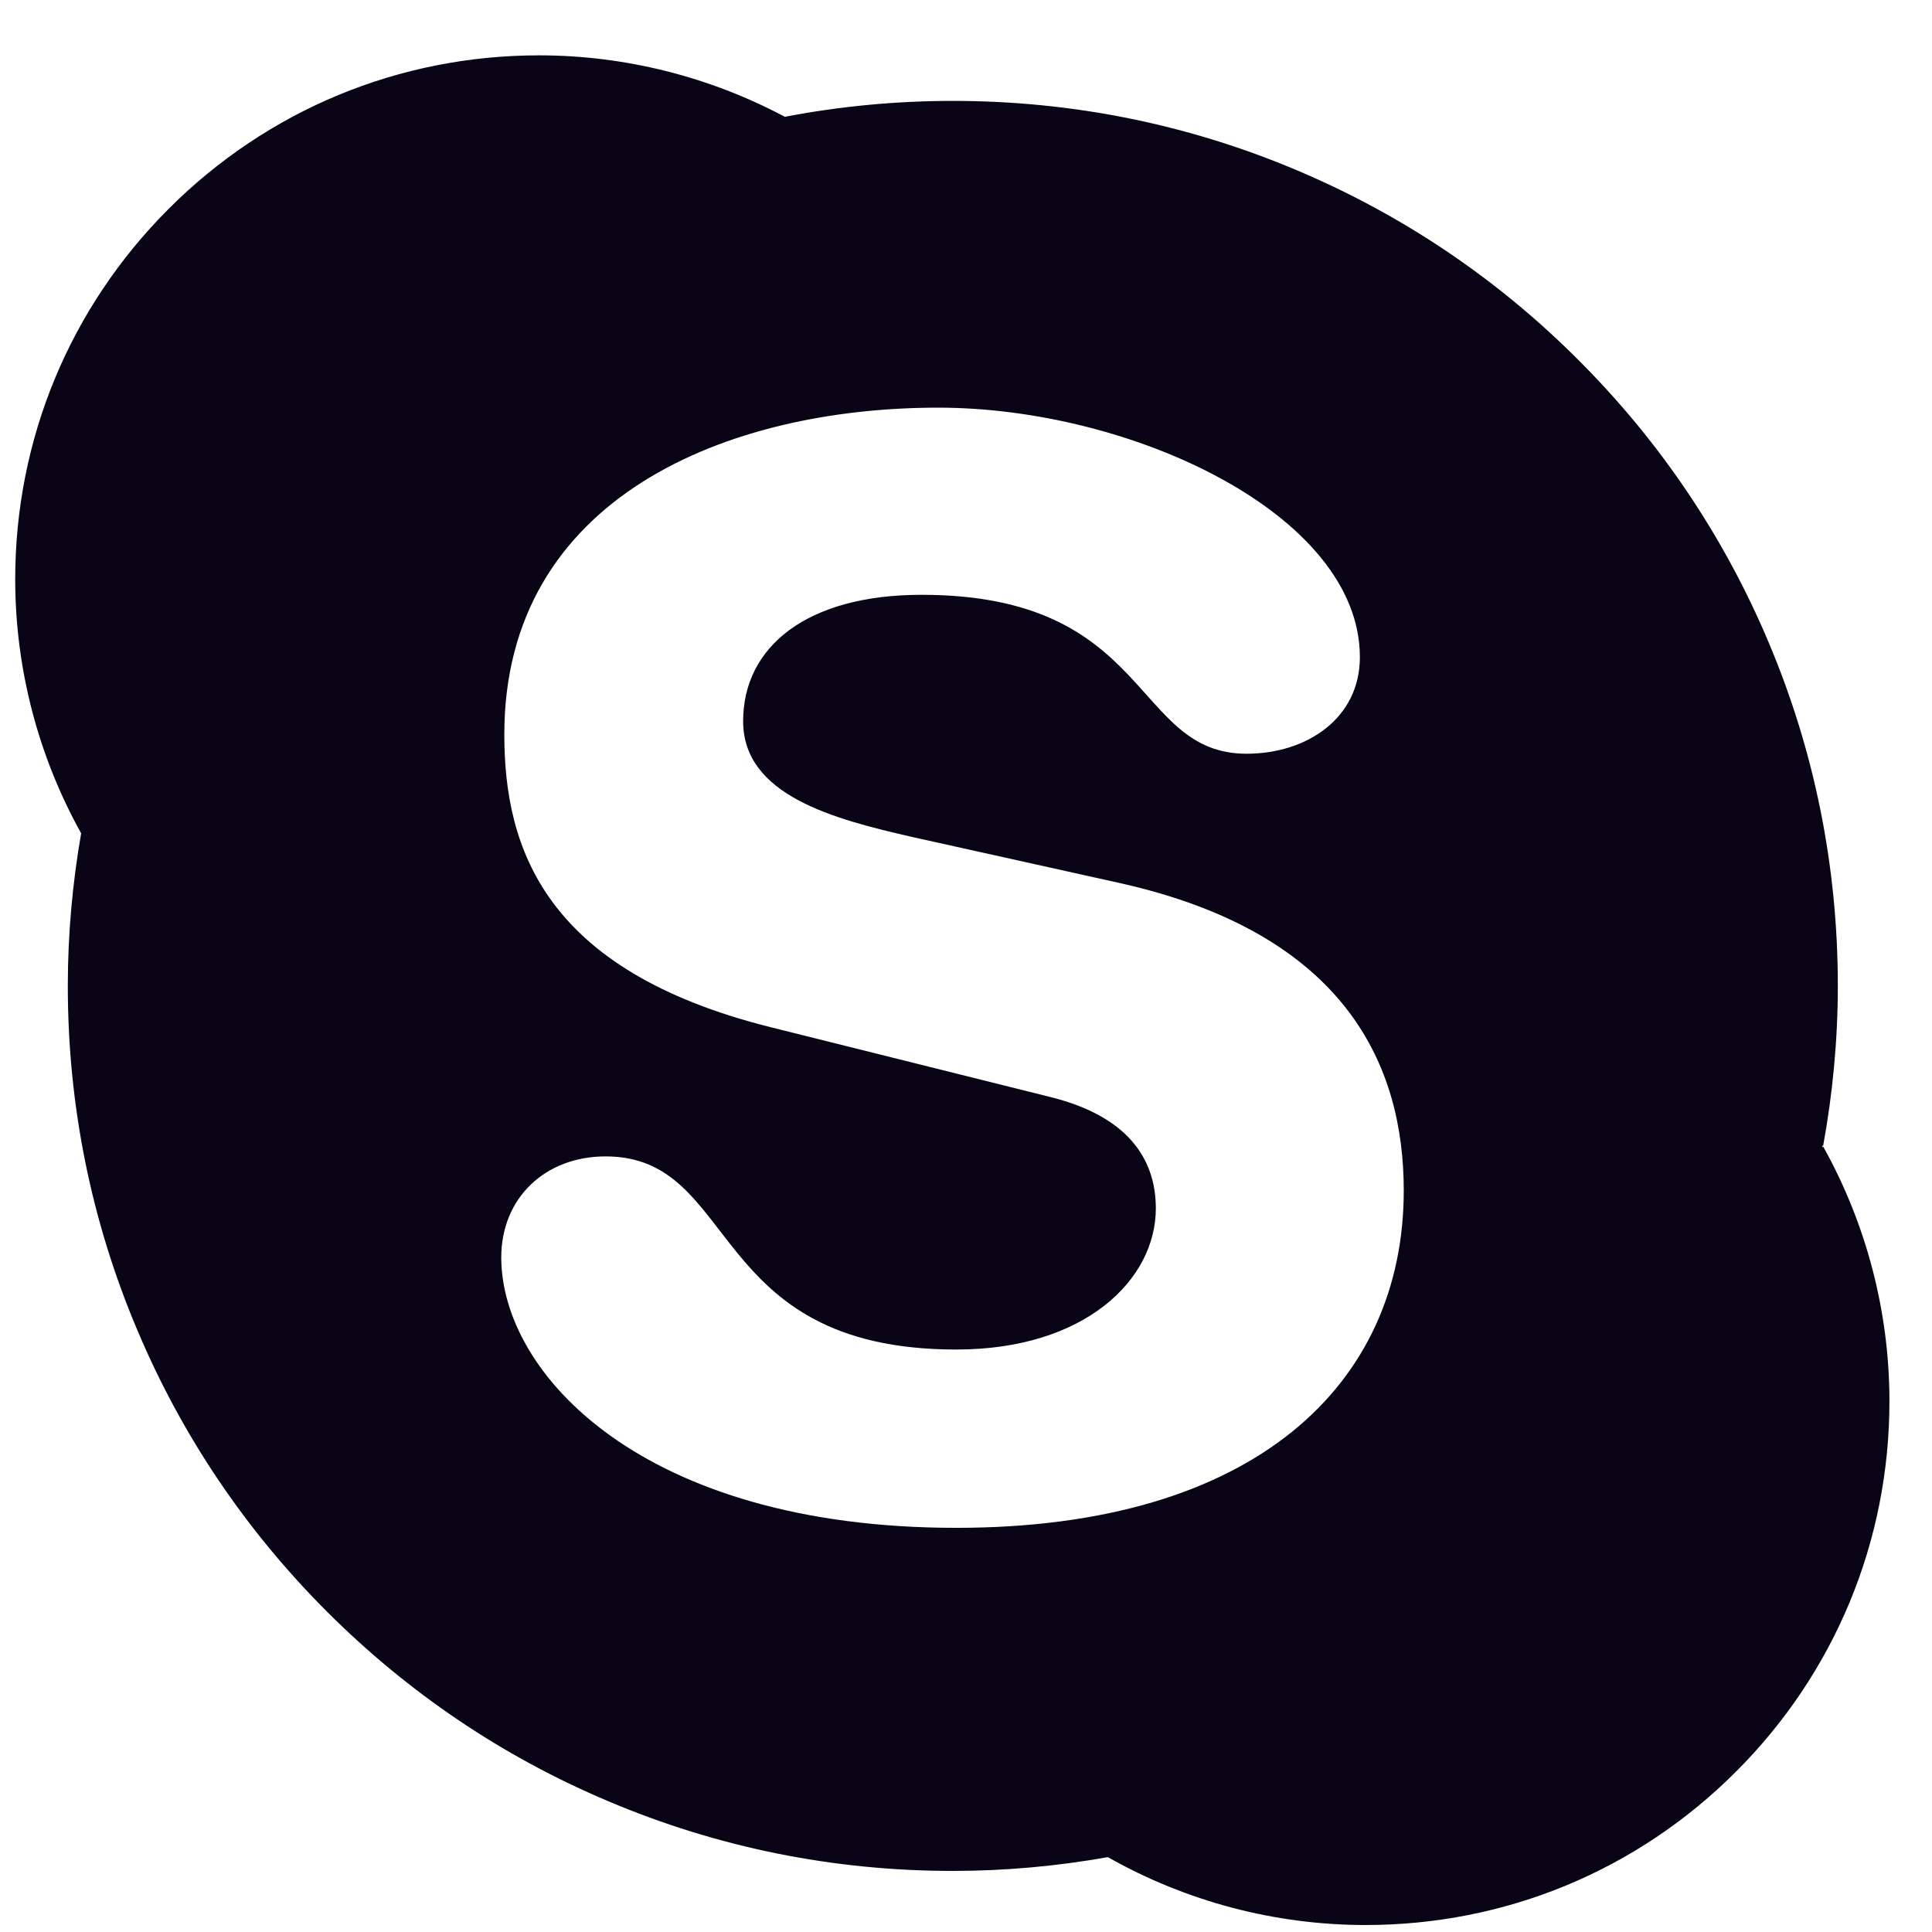 <svg width="31" height="31" viewBox="0 0 31 31" fill="none" xmlns="http://www.w3.org/2000/svg">
<path d="M29.252 18.393C29.242 18.446 29.226 18.345 29.252 18.393C29.407 17.548 29.489 16.683 29.489 15.819C29.489 13.902 29.114 12.042 28.372 10.291C27.657 8.6 26.633 7.082 25.328 5.778C24.026 4.473 22.506 3.45 20.816 2.735C19.065 1.994 17.206 1.619 15.289 1.619C14.385 1.619 13.48 1.704 12.6 1.873C12.598 1.873 12.593 1.874 12.593 1.874C11.385 1.231 10.026 0.888 8.651 0.888C6.405 0.888 4.294 1.763 2.706 3.351C1.119 4.939 0.244 7.05 0.244 9.295C0.244 10.725 0.612 12.13 1.302 13.371C1.162 14.176 1.088 14.998 1.088 15.819C1.088 17.736 1.463 19.595 2.205 21.346C2.919 23.038 3.943 24.556 5.247 25.86C6.552 27.164 8.069 28.189 9.761 28.902C11.512 29.644 13.372 30.02 15.289 30.02C16.123 30.02 16.959 29.944 17.776 29.799C19.033 30.51 20.457 30.888 21.911 30.888C24.156 30.888 26.267 30.016 27.855 28.427C29.443 26.84 30.317 24.728 30.317 22.483C30.317 21.049 29.947 19.639 29.252 18.393ZM15.345 24.515C10.301 24.515 8.043 22.035 8.043 20.176C8.043 19.223 8.747 18.555 9.717 18.555C11.877 18.555 11.317 21.654 15.345 21.654C17.407 21.654 18.546 20.535 18.546 19.389C18.546 18.7 18.206 17.936 16.848 17.601L12.361 16.481C8.747 15.575 8.092 13.621 8.092 11.785C8.092 7.972 11.682 6.541 15.053 6.541C18.159 6.541 21.82 8.257 21.82 10.544C21.82 11.524 20.971 12.094 20.001 12.094C18.159 12.094 18.497 9.544 14.786 9.544C12.945 9.544 11.924 10.378 11.924 11.572C11.924 12.763 13.379 13.143 14.642 13.431L17.963 14.168C21.601 14.979 22.524 17.103 22.524 19.103C22.524 22.202 20.145 24.515 15.345 24.515Z" fill="#090416"/>
</svg>
